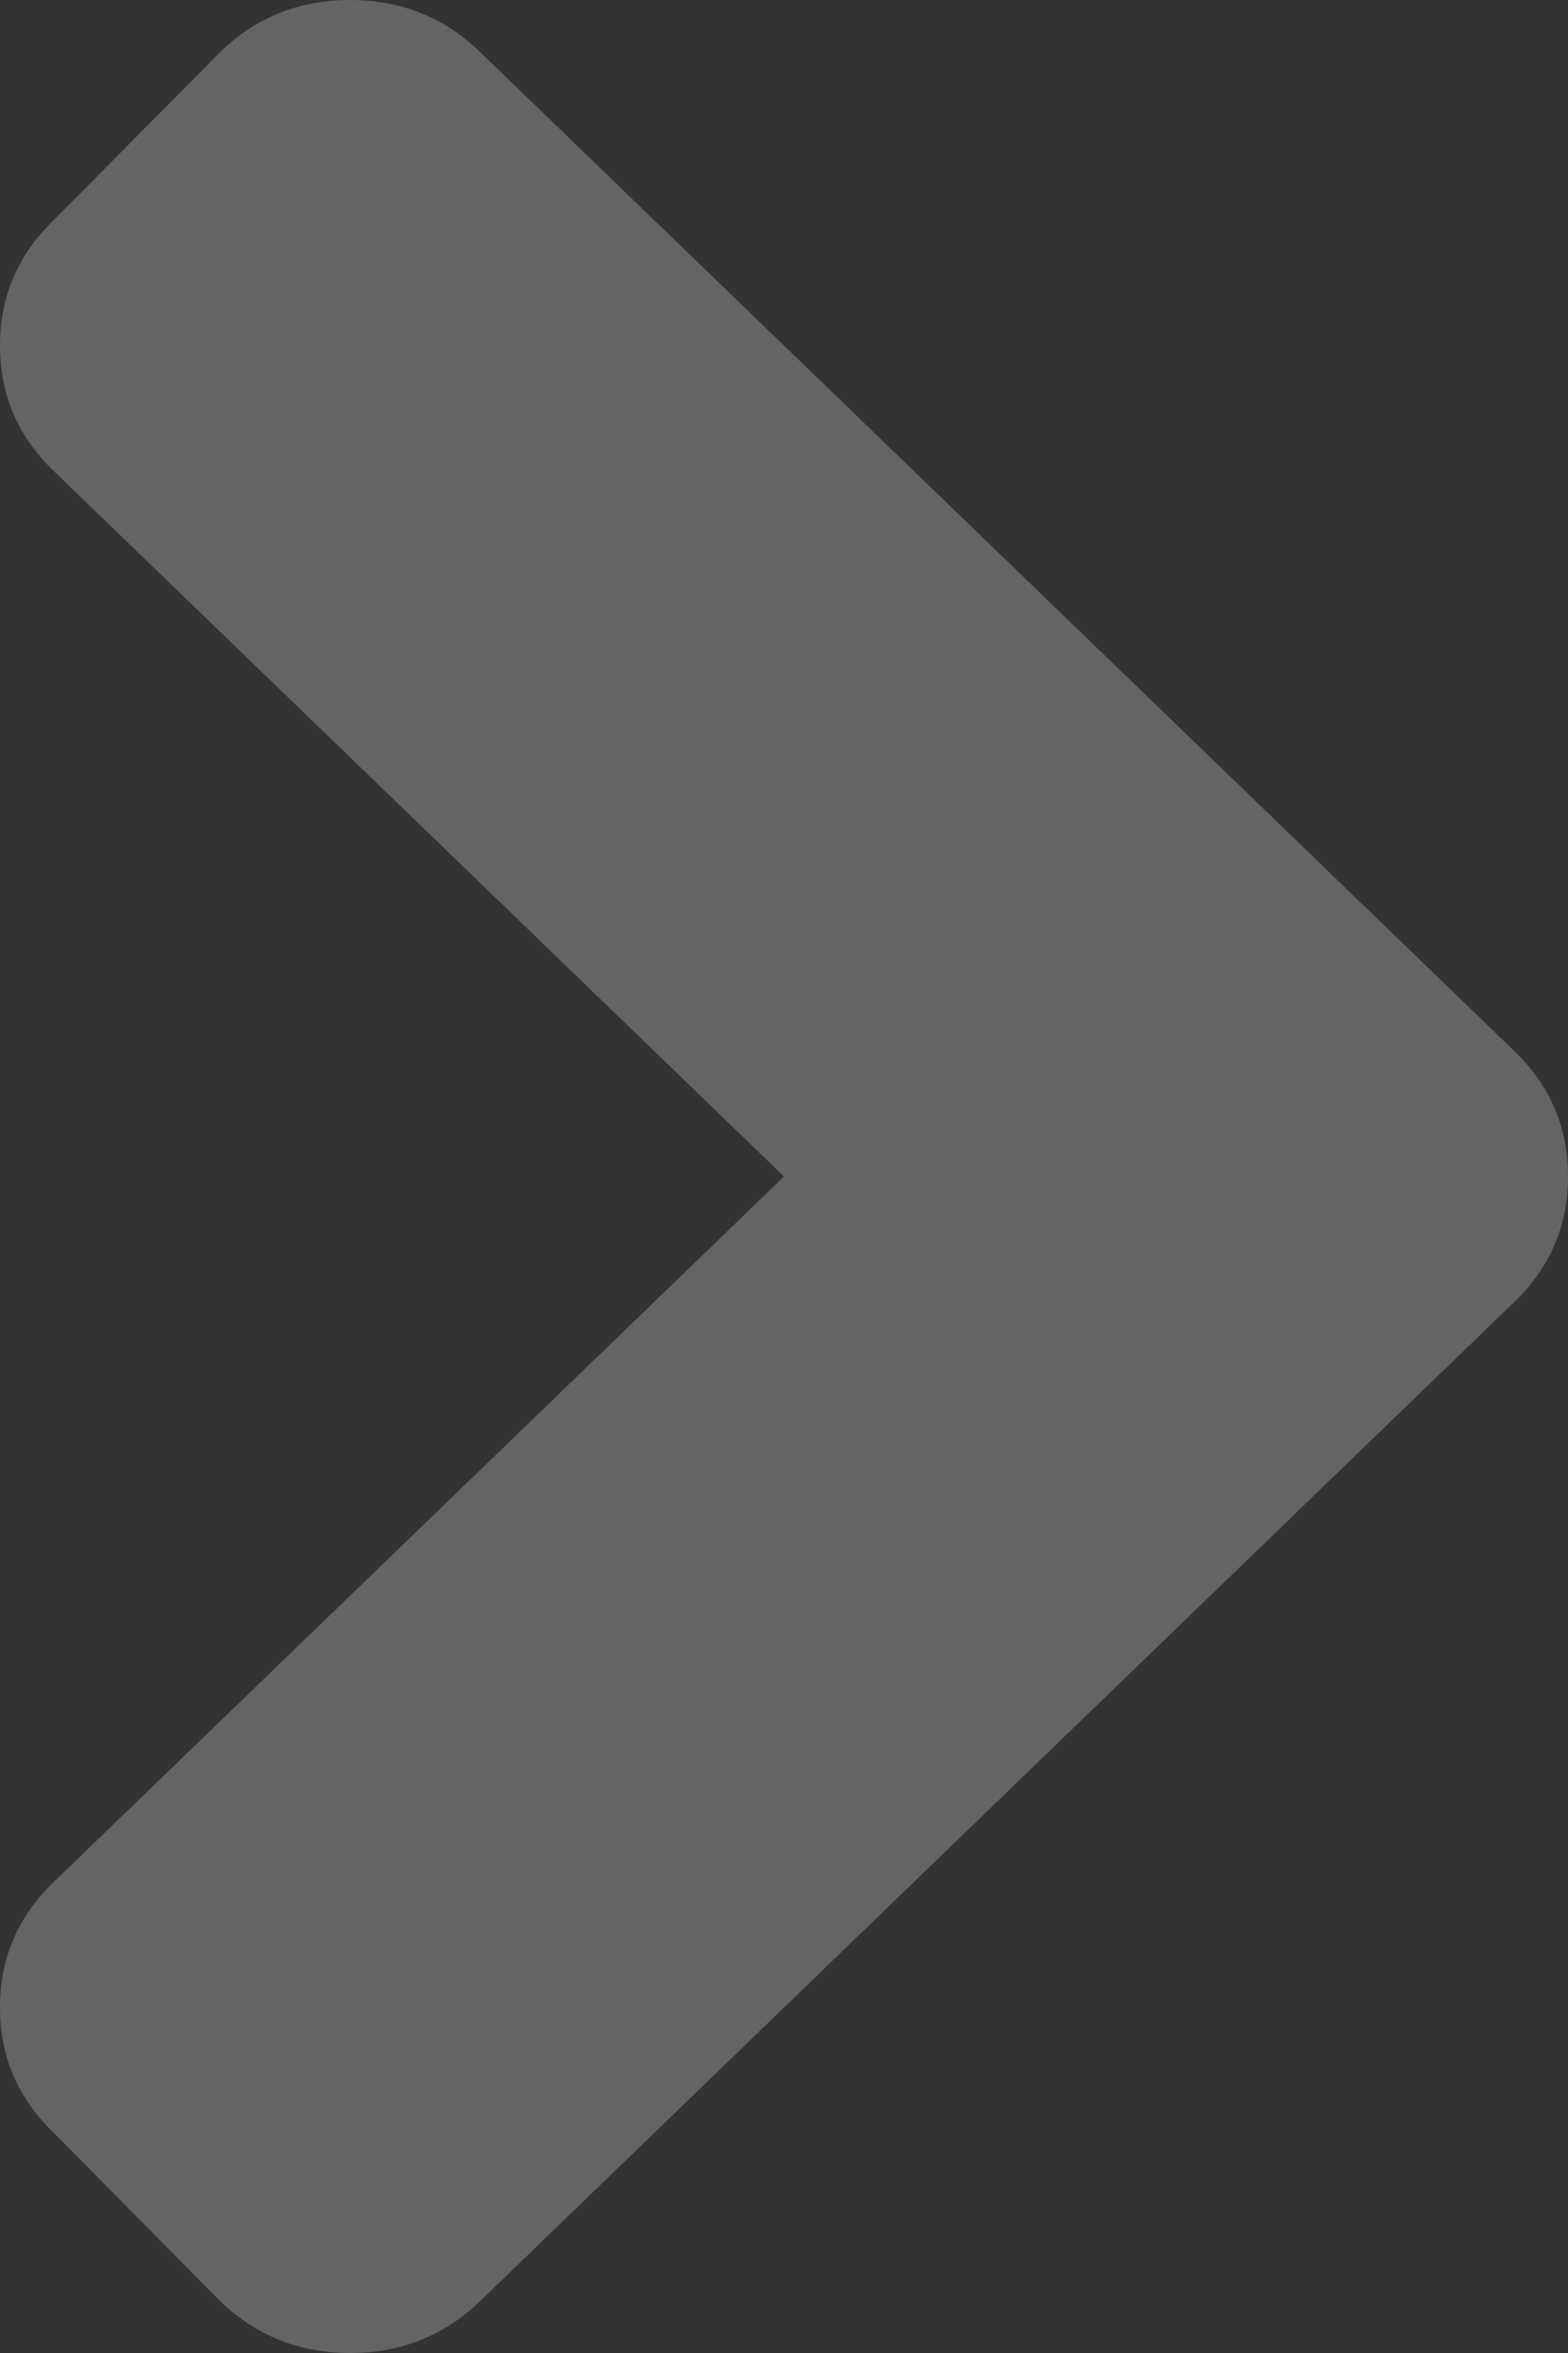 <svg width="8" height="12" viewBox="0 0 8 12" fill="none" xmlns="http://www.w3.org/2000/svg">
<rect x="0" y="0" width="8" height="12" fill="#333333" stroke="none"/>
<path d="M7.728 6.638L2.447 11.738C2.265 11.912 2.045 12 1.786 12C1.528 12 1.307 11.912 1.126 11.738L0.272 10.875C0.091 10.7 -6.61135e-08 10.488 -7.70413e-08 10.238C-8.79692e-08 9.988 0.091 9.775 0.272 9.6L4 6L0.272 2.4C0.091 2.225 -4.36567e-07 2.013 -4.47495e-07 1.762C-4.58423e-07 1.512 0.091 1.3 0.272 1.125L1.126 0.263C1.307 0.088 1.528 -6.67695e-08 1.786 -7.80864e-08C2.045 -8.94032e-08 2.265 0.088 2.447 0.263L7.728 5.362C7.909 5.537 8 5.75 8 6C8 6.25 7.909 6.463 7.728 6.638Z" fill="white" fill-opacity="0.24"/>
</svg>
